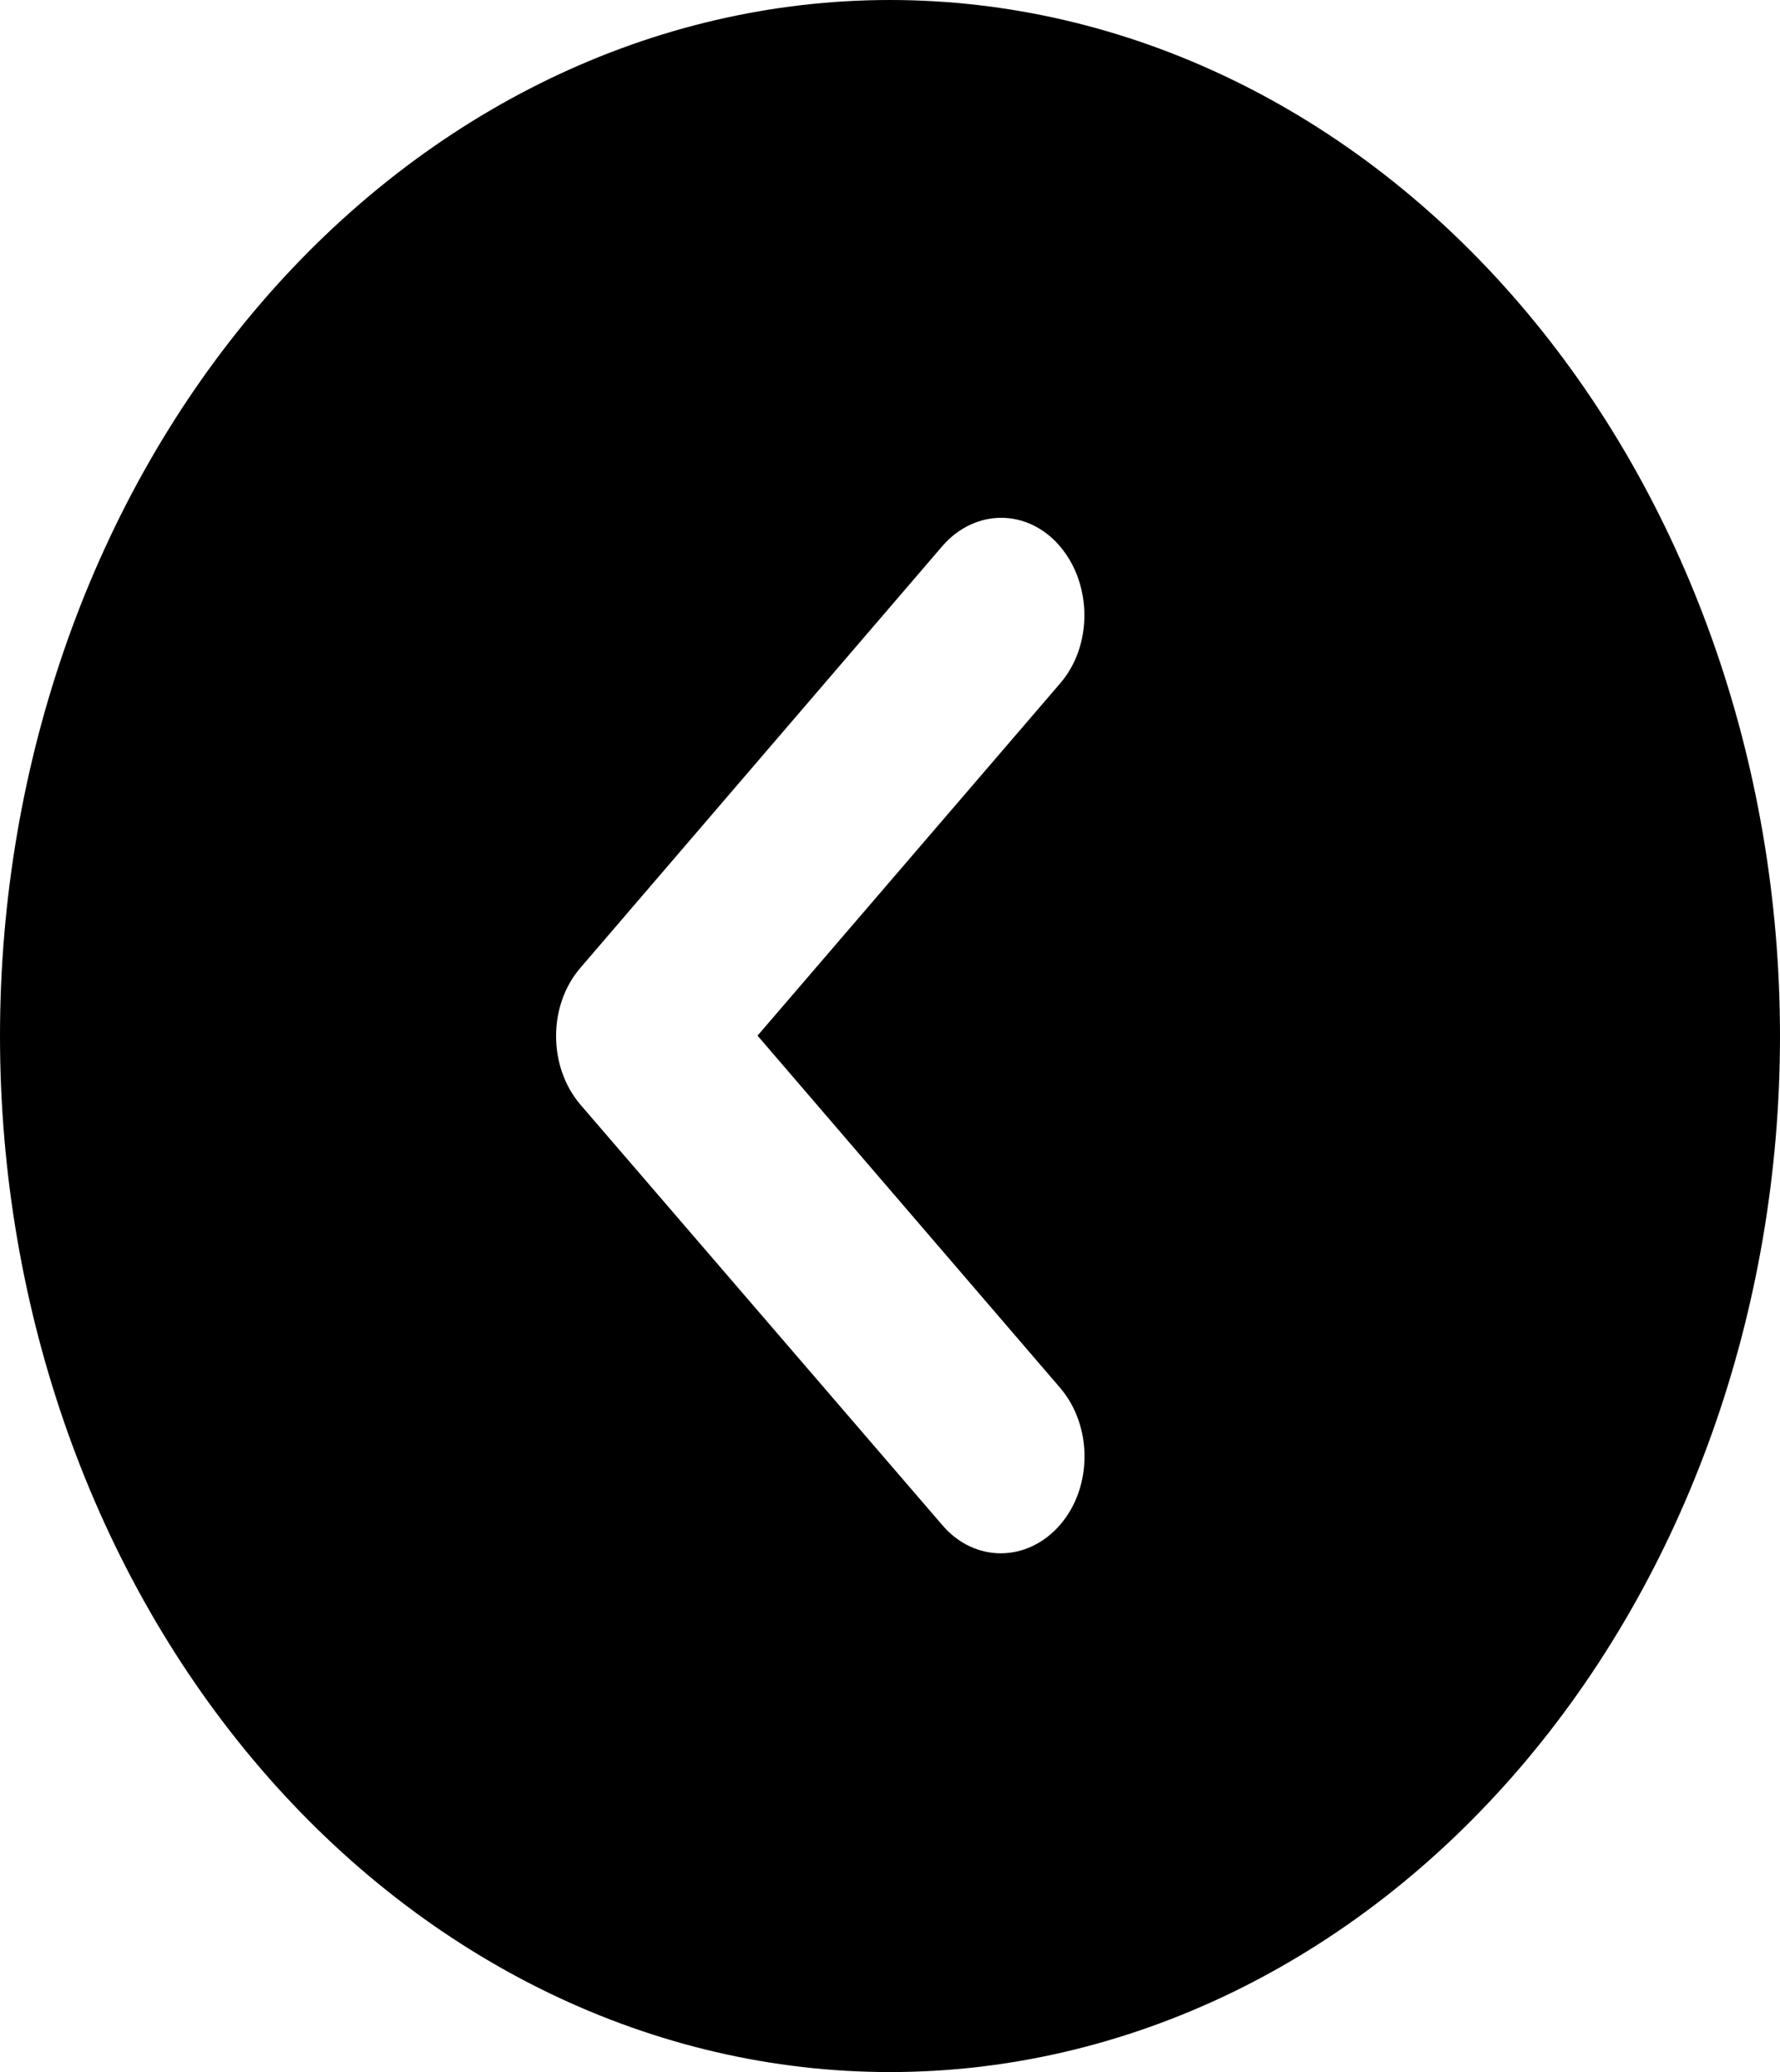 <svg width="55" height="64" viewBox="0 0 55 64" fill="none" xmlns="http://www.w3.org/2000/svg">
<g id="circle-chevron-left-solid 1" opacity="1" clip-path="url(#clip0_4_19)">
<path id="Vector" d="M55 32C55 23.513 52.103 15.374 46.945 9.373C41.788 3.371 34.794 0 27.5 0C20.206 0 13.212 3.371 8.055 9.373C2.897 15.374 0 23.513 0 32C0 40.487 2.897 48.626 8.055 54.627C13.212 60.629 20.206 64 27.5 64C34.794 64 41.788 60.629 46.945 54.627C52.103 48.626 55 40.487 55 32ZM29.111 16.875C30.121 15.7 31.754 15.7 32.753 16.875C33.752 18.05 33.763 19.95 32.753 21.113L23.407 31.988L32.753 42.862C33.763 44.038 33.763 45.938 32.753 47.1C31.743 48.263 30.11 48.275 29.111 47.1L17.939 34.125C16.93 32.95 16.93 31.05 17.939 29.887L29.111 16.875Z" fill="black"/>
</g>
<defs>
<clipPath id="clip0_4_19">
<rect width="55" height="64" fill="white" />
</clipPath>
</defs>
</svg>
